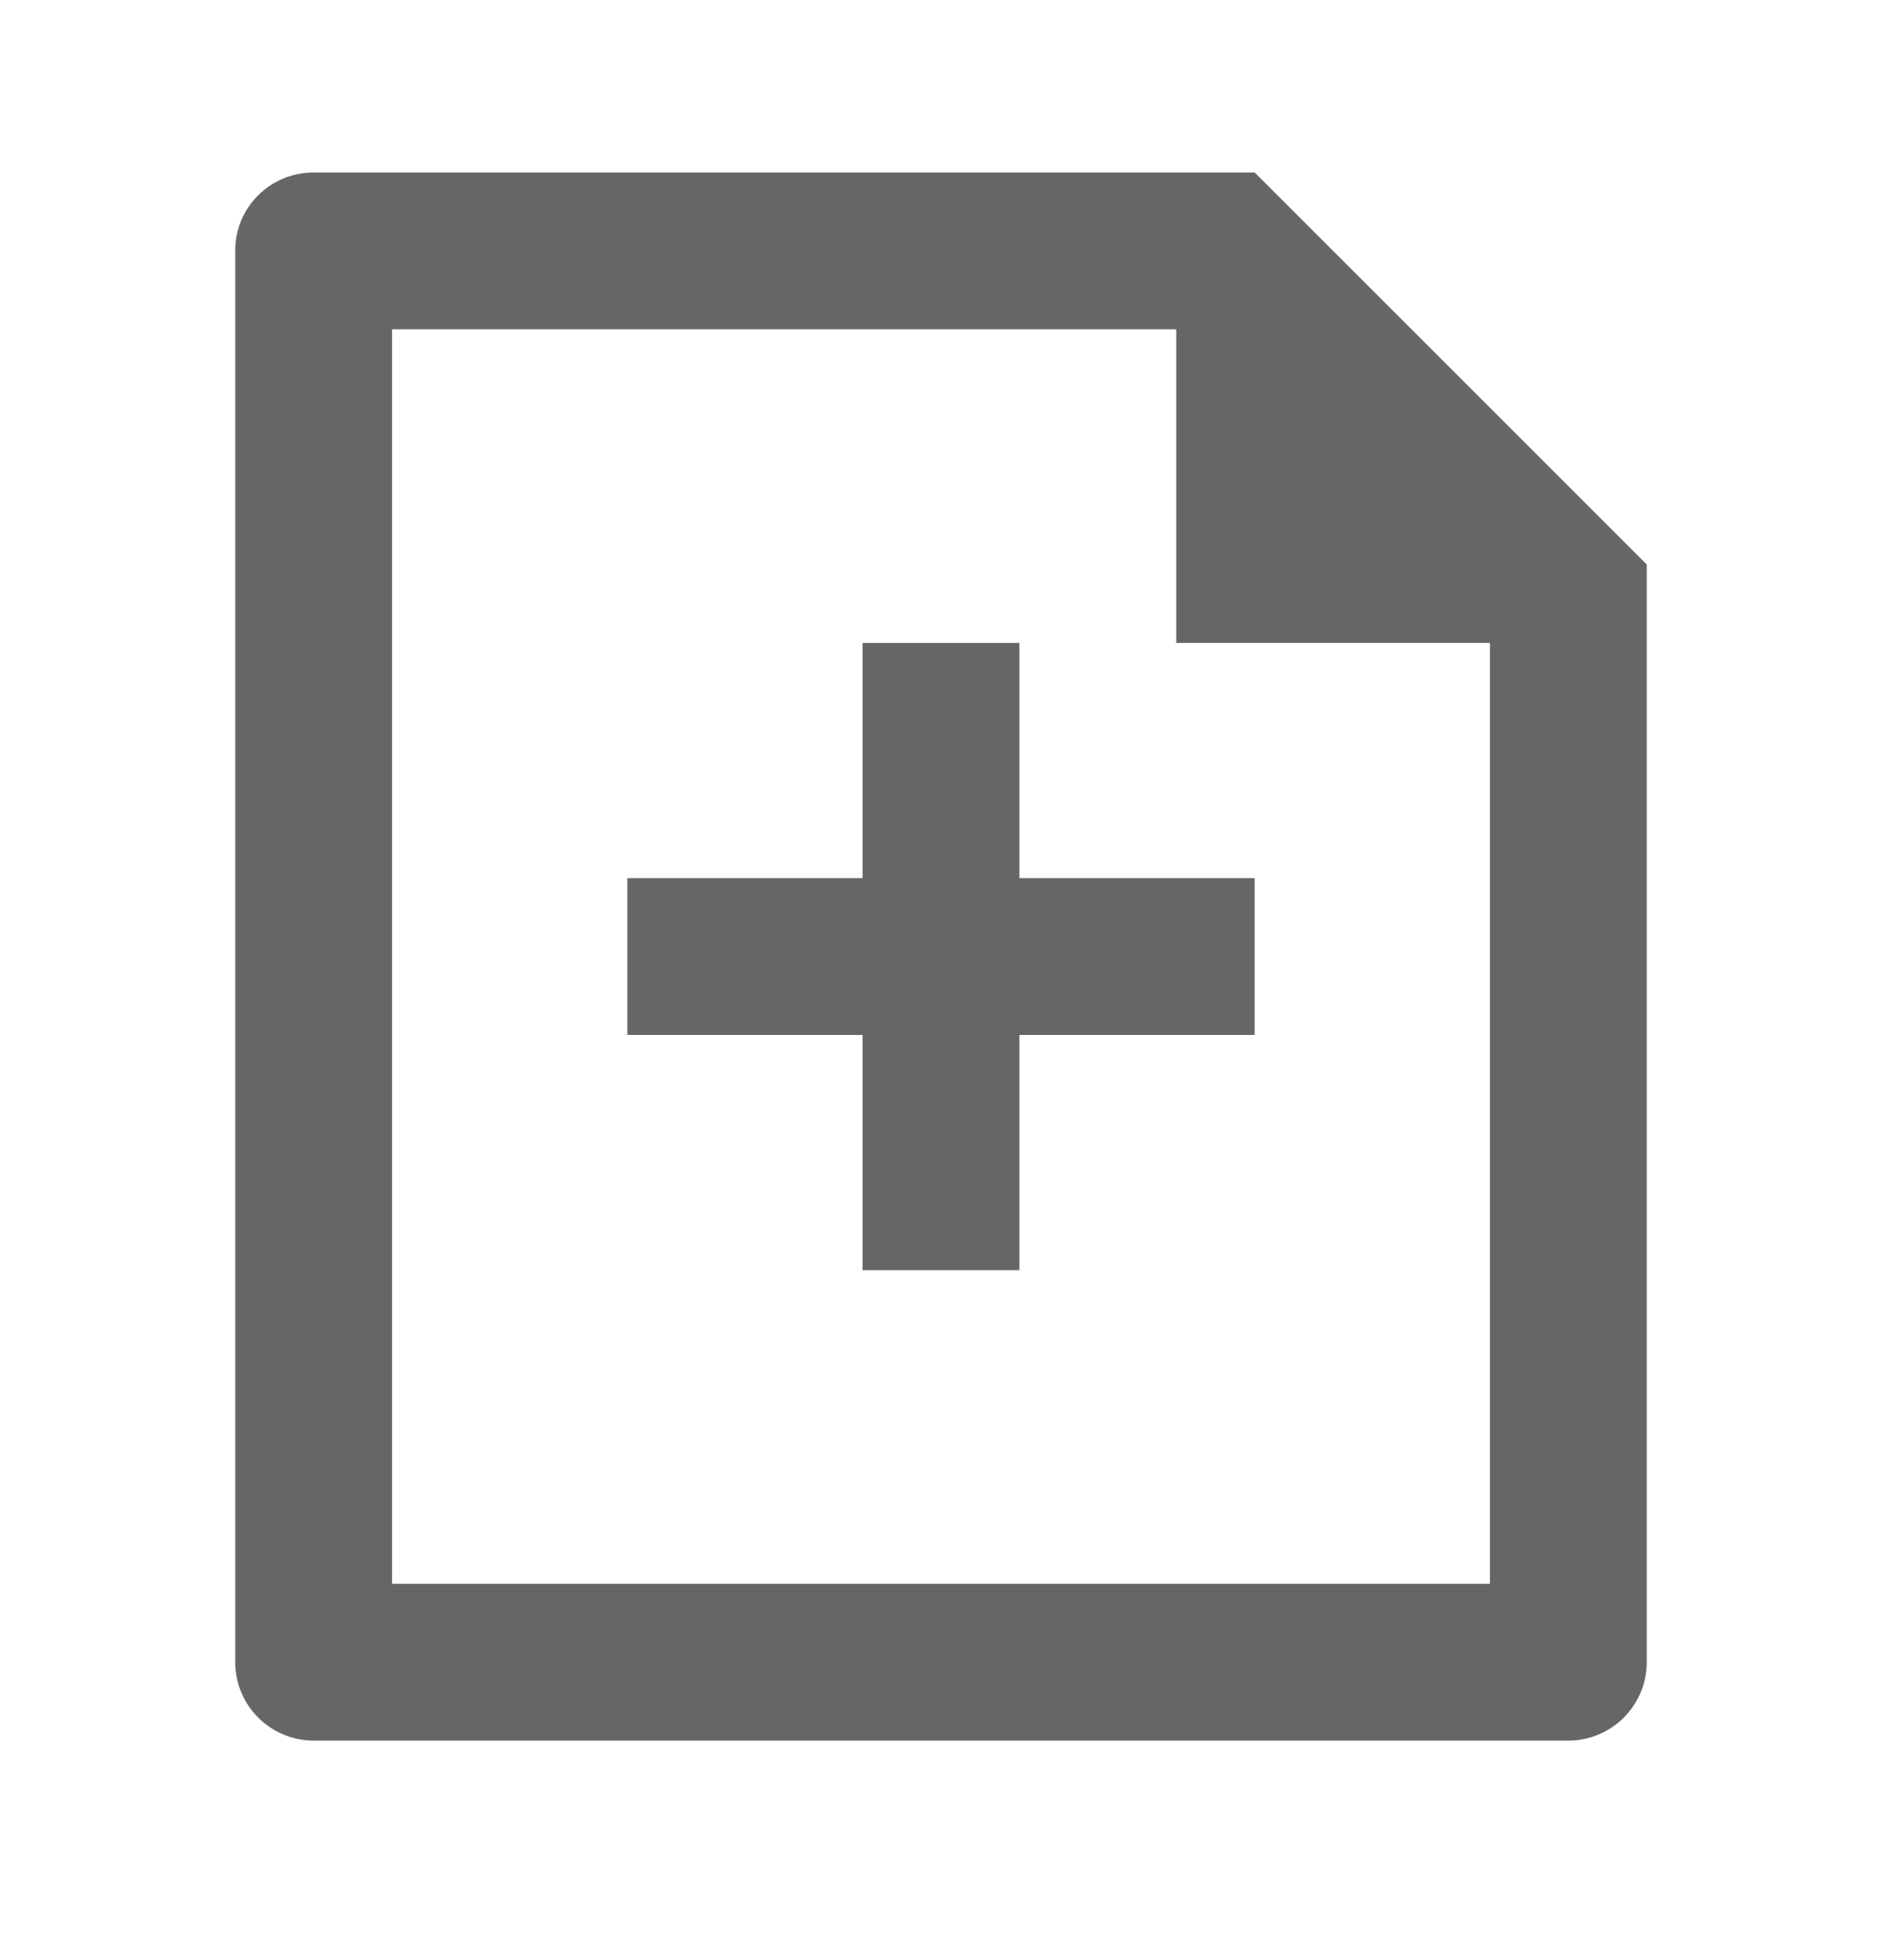 <svg width="24" height="25" viewBox="0 0 24 25" fill="none" xmlns="http://www.w3.org/2000/svg">
<g id="Ic&#195;&#180;ne">
<path id="Ic&#195;&#180;ne_2" fill-rule="evenodd" clip-rule="evenodd" d="M16 2.2L21 7.2V21.193C21.002 21.458 20.898 21.713 20.712 21.902C20.526 22.091 20.272 22.198 20.007 22.2H3.993C3.447 22.196 3.004 21.754 3 21.208V3.192C3 2.644 3.447 2.2 3.999 2.2H16ZM15 4.2H5V20.2H19V8.2H15V4.2ZM13 8.2V11.2H16V13.2H13V16.2H11V13.2H8V11.2H11V8.2H13Z" fill="#666666"/>
</g>
</svg>
